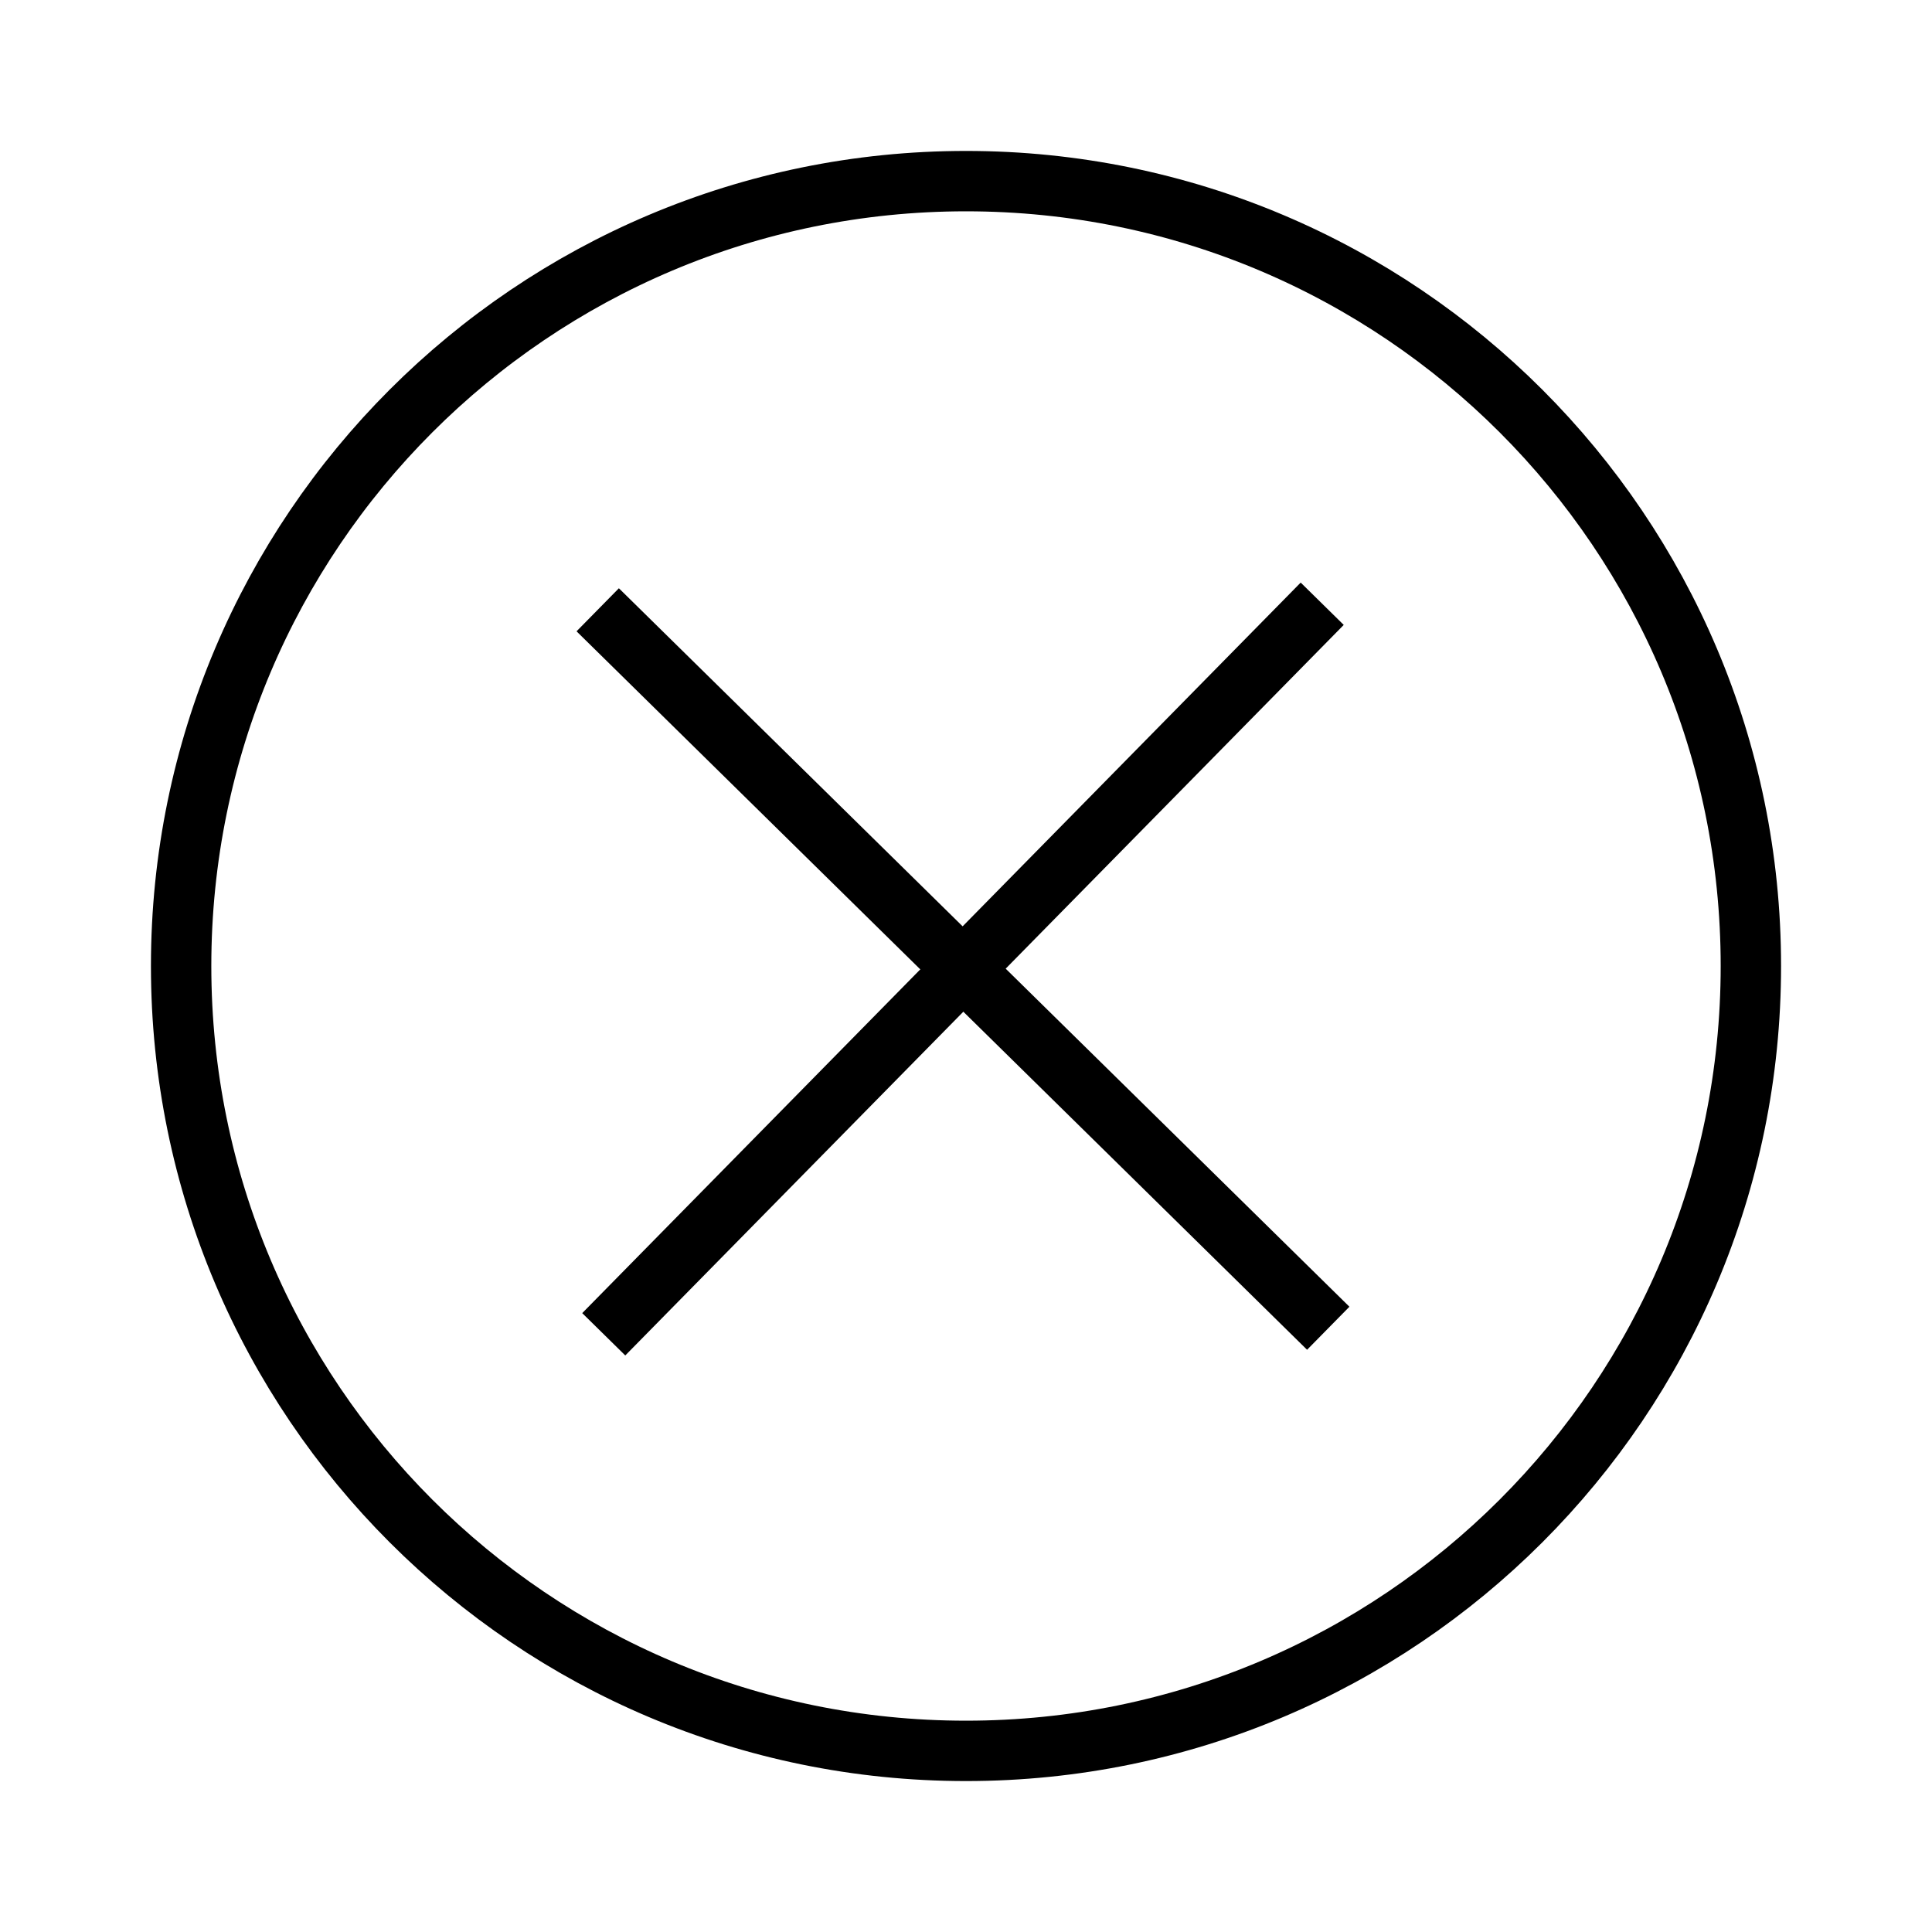 <svg xmlns="http://www.w3.org/2000/svg" viewBox="0 0 32 32" stroke="#000" fill="none" stroke-miterlimit="10" stroke-linejoin="round">
    <path d="M16 29C23.18 29 29 23.18 29 16C29 8.82 23.18 3 16 3C8.82 3 3 8.82 3 16C3 23.18 8.82 29 16 29Z" />
    <path d="M9.9 10.1L22 22" />
    <path d="M21.9 10L10 22.1" />
</svg>
